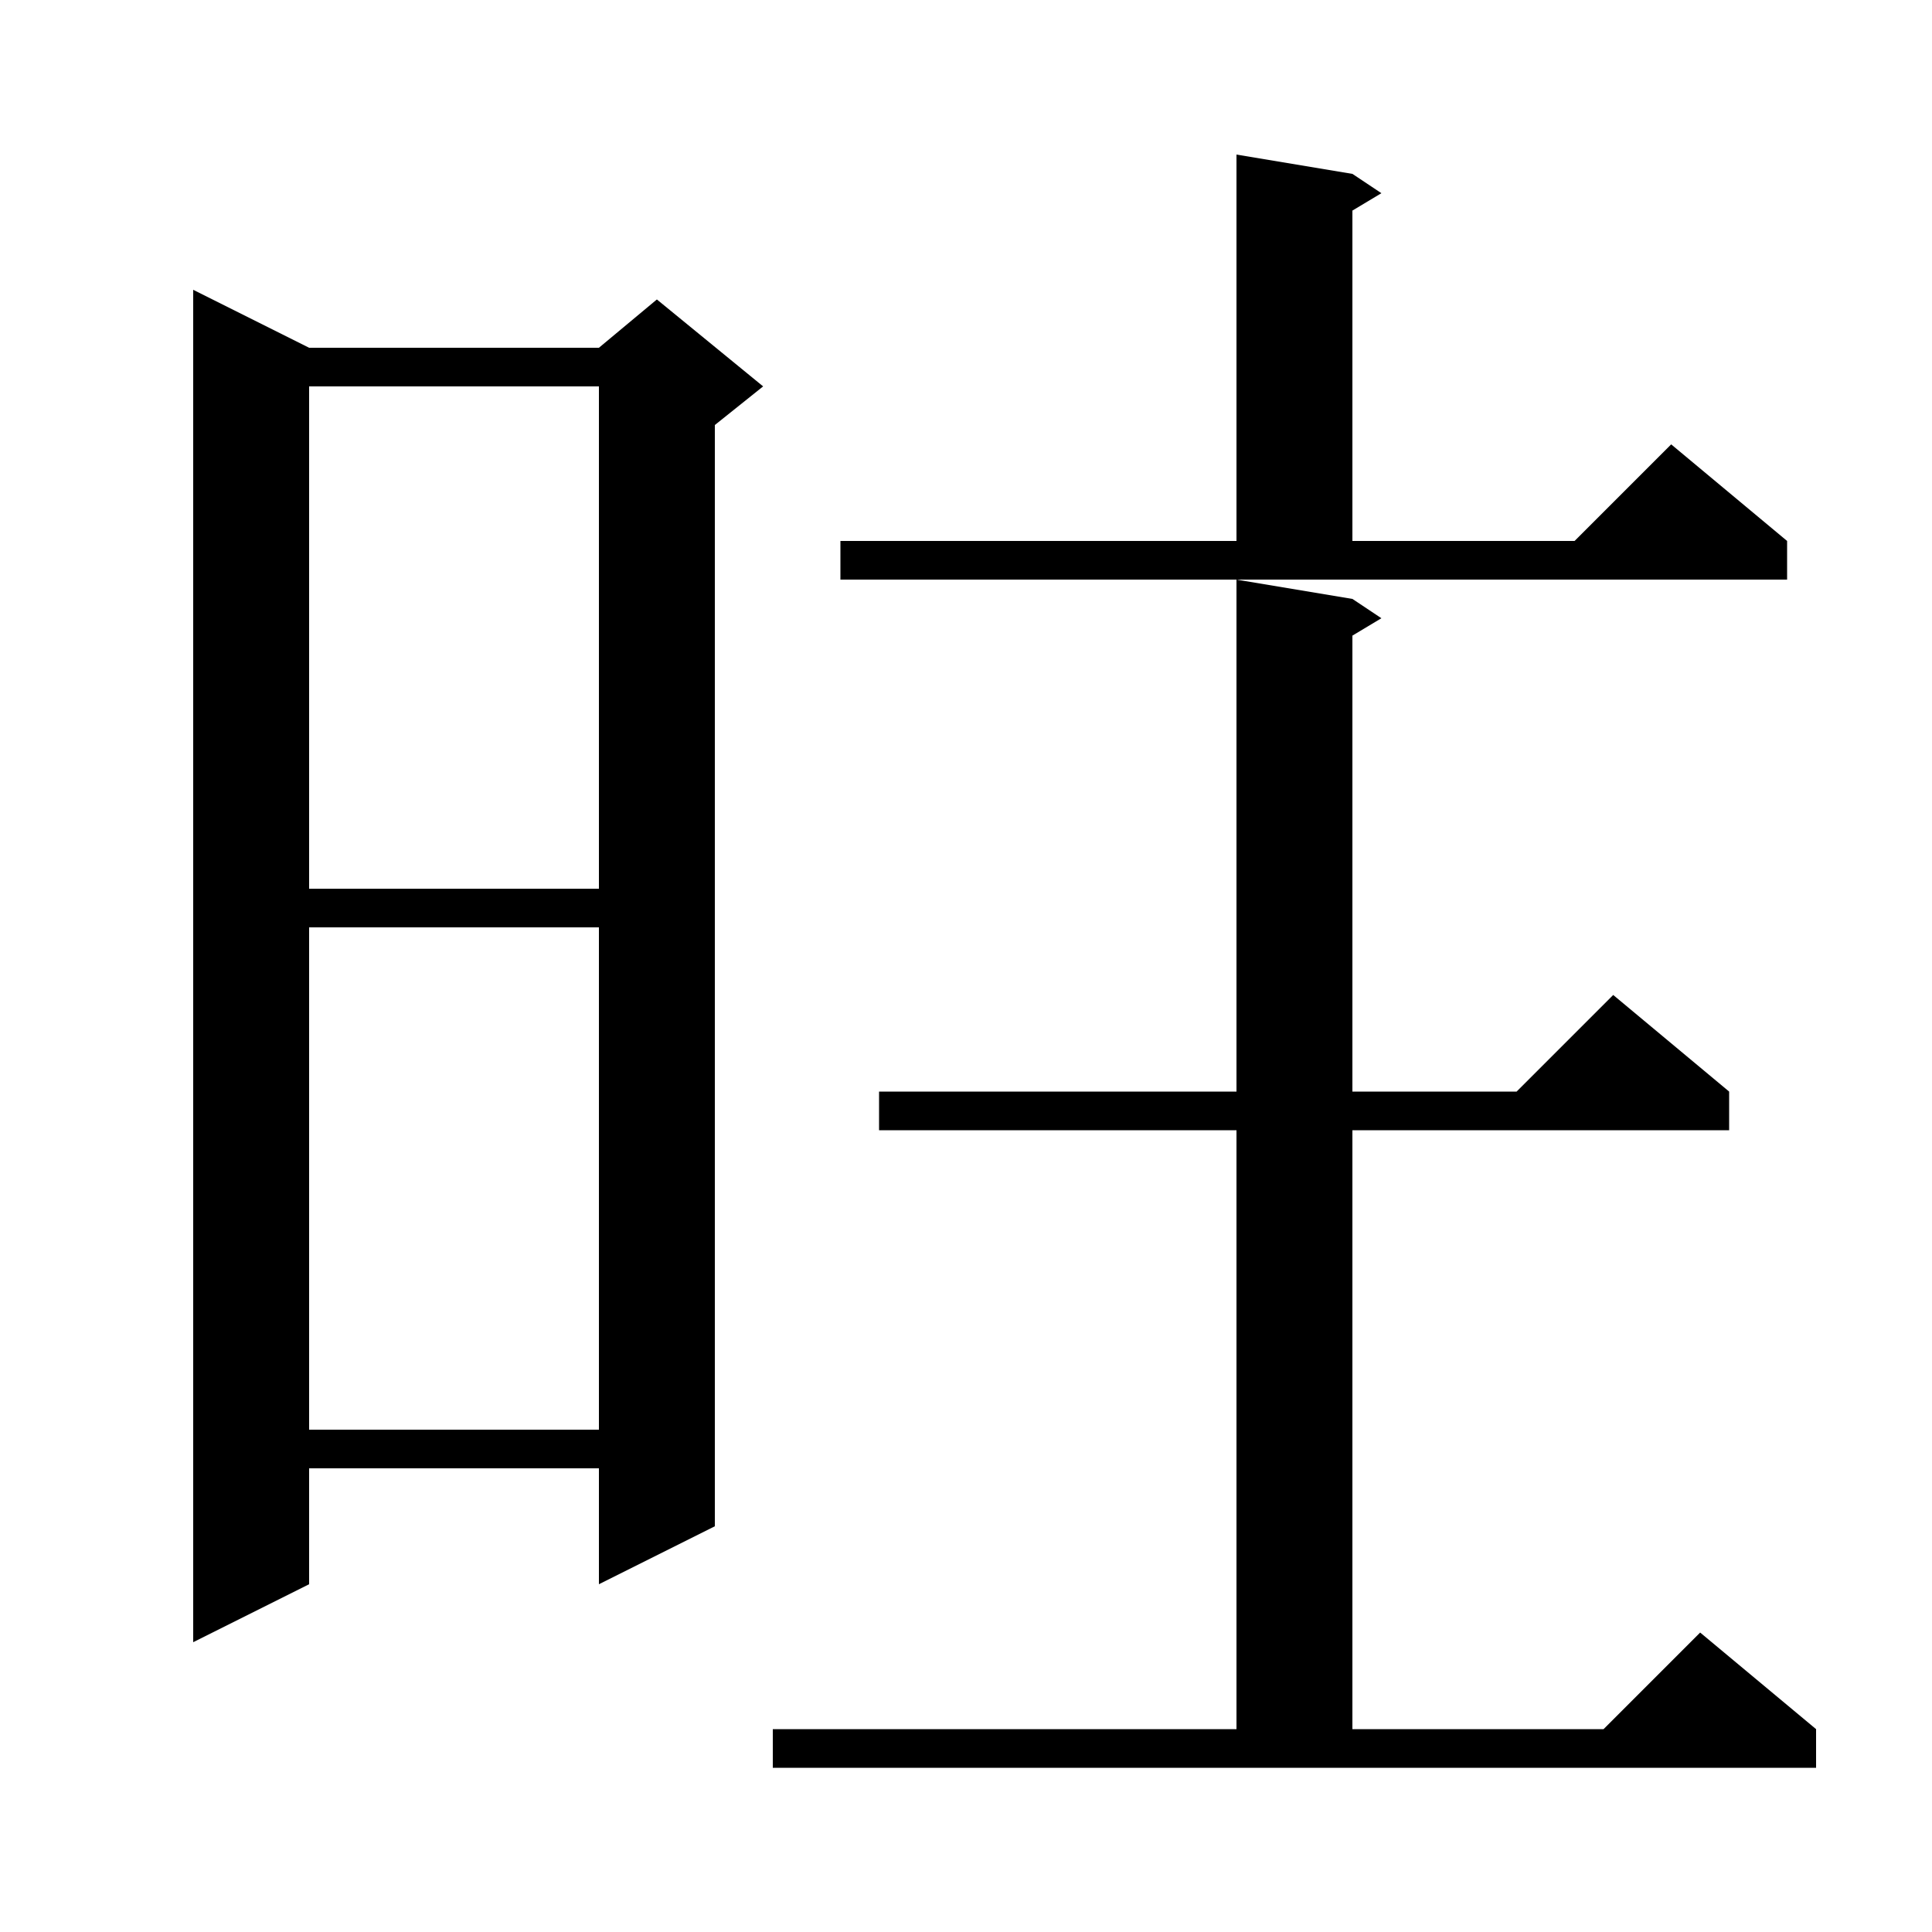 <svg xmlns="http://www.w3.org/2000/svg" xmlns:xlink="http://www.w3.org/1999/xlink" version="1.1" baseProfile="full" viewBox="0 0 200 200" width="200" height="200">
<g fill="black">
<path d="M 80.0 179.0 L 128.0 179.0 L 128.0 117.0 L 91.0 117.0 L 91.0 113.0 L 128.0 113.0 L 128.0 60.0 L 140.0 62.0 L 143.0 64.0 L 140.0 65.8 L 140.0 113.0 L 157.0 113.0 L 167.0 103.0 L 179.0 113.0 L 179.0 117.0 L 140.0 117.0 L 140.0 179.0 L 166.0 179.0 L 176.0 169.0 L 188.0 179.0 L 188.0 183.0 L 80.0 183.0 Z M 32.0 36.0 L 62.0 36.0 L 68.0 31.0 L 79.0 40.0 L 74.0 44.0 L 74.0 158.0 L 62.0 164.0 L 62.0 152.0 L 32.0 152.0 L 32.0 164.0 L 20.0 170.0 L 20.0 30.0 Z M 32.0 96.0 L 32.0 148.0 L 62.0 148.0 L 62.0 96.0 Z M 32.0 40.0 L 32.0 92.0 L 62.0 92.0 L 62.0 40.0 Z M 87.0 56.0 L 128.0 56.0 L 128.0 16.0 L 140.0 18.0 L 143.0 20.0 L 140.0 21.8 L 140.0 56.0 L 163.0 56.0 L 173.0 46.0 L 185.0 56.0 L 185.0 60.0 L 87.0 60.0 Z " />
</g>
</svg>
